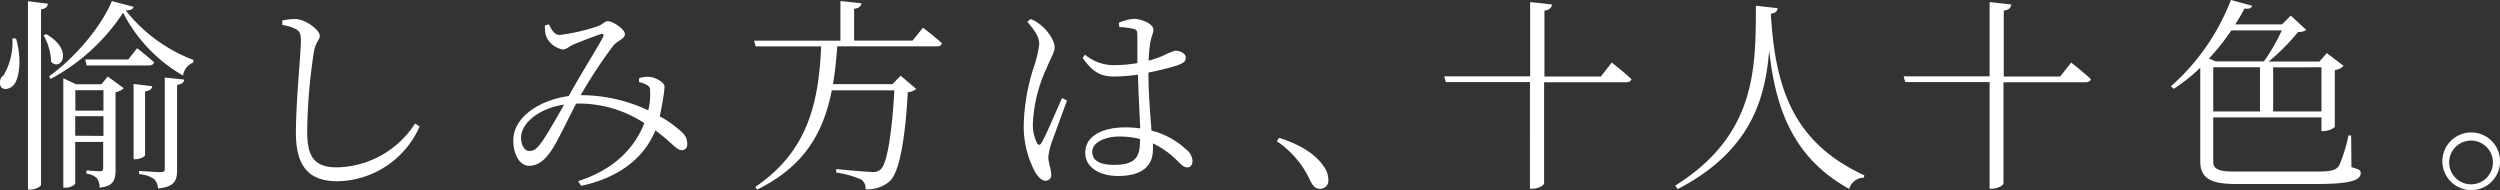 <svg xmlns="http://www.w3.org/2000/svg" viewBox="0 0 365.65 27.81"><rect x="0" y="0" width="365.65" height="27.81" fill="#333333" stroke="none"/><g data-name="レイヤー 2"><path d="M2.35 5.64c.85 3 .48 5.49-.18 6.57-.47.75-1.53 1.08-2 .54A1.31 1.31 0 01.53 11a9.45 9.45 0 001.28-5.39zM7 .54c-.06.46-.3.72-1 .84V27c0 .27-.78.72-1.5.72h-.41V.18zM6.79 5c4.05 2.37 2.13 5.49.69 4.05a8.43 8.43 0 00-1.11-3.9zm12.75-4c-.09.33-.36.48-1.14.54a22.91 22.91 0 009.9 7.23l-.06.39a2.41 2.41 0 00-1.47 1.89A22.43 22.43 0 0118 1.86a29 29 0 01-10.61 9.69l-.21-.39c3.81-2.7 7.68-7.35 9.18-11zm-3.78 10.19l2.34 1.71a2.13 2.13 0 01-1.2.57v11.31c0 1.53-.24 2.43-2.34 2.67a2.1 2.1 0 00-.39-1.38 2.43 2.43 0 00-1.53-.66v-.48s1.65.12 2 .12.45-.12.45-.51v-3.78H11v6.06c0 .21-.69.63-1.44.63h-.3v-16l1.86.87h3.72zm-4.74 2v3h4.11v-3zm4.11 6.69V17H11v2.85zm4.92-12.83s1.53 1.17 2.49 2.07c-.09.3-.36.45-.78.45h-9.09l-.21-.87h6.3zm1.17 15.63c0 .21-.75.6-1.35.6h-.33v-11l2.73.33c-.06.39-.33.66-1.05.75zm2.88-11.34l2.85.3c-.06.42-.36.66-1.05.78v12.39c0 1.56-.3 2.49-2.79 2.76a2.16 2.16 0 00-.57-1.38 4.43 4.43 0 00-2.19-.72V25s2.58.18 3.12.18.63-.15.63-.57zm17.19-7.68V3a8.31 8.31 0 012-.21c1.42.06 3.48 1.59 3.48 2.43 0 .63-.56.84-.84 2.25a80.5 80.5 0 00-1 11.76c0 3.81 1.11 5.25 4.41 5.25a13.92 13.92 0 0011.37-6.42l.66.45a13.39 13.39 0 01-12 8c-4 0-6.09-1.95-6.09-7.08 0-4.65.73-11.7.73-13.44 0-1.08-.19-1.41-.7-1.71a6 6 0 00-2.02-.62zm52.19 7.77a4.06 4.06 0 011.59-.18c.93.12 2.13.84 2.13 1.41a15.61 15.61 0 01-.2 1.65c-.09.57-.27 1.65-.51 2.7a16.29 16.29 0 013.3 2.37 2.15 2.15 0 01.72 1.74.77.77 0 01-.84.84c-.75 0-1.56-1.26-3.81-2.88-1.72 4.14-5.41 6.92-10.86 8.1l-.45-.69C89.31 25 92.73 22 94.23 18a17.41 17.41 0 00-9.9-2.85h-.06c-1.32 2.52-2.85 5.79-3.72 7s-1.8 2.1-3.18 2.1c-1.68 0-2.61-2.55-2.19-4.68.63-2.91 4.17-5 8-5.52l.15-.27c1.41-2.58 4.11-6.9 4.83-8.28.24-.48.09-.63-.3-.51-1.08.36-2.94 1.08-4.08 1.56-.51.21-.93.69-1.47.69a3.33 3.33 0 01-2.43-1.92 5.27 5.27 0 01-.18-1.59l.57-.18c.45.81.75 1.56 1.62 1.56a27.9 27.9 0 005.31-1.2c1.05-.33 1.2-.81 1.68-.81.81 0 2.52 1.2 2.52 1.89s-1.08.93-1.74 1.74A70.71 70.71 0 0085 13.8l-.06.12h.15a23.13 23.13 0 019.72 2.22 9.16 9.16 0 00.27-2.79.86.86 0 00-.48-.93 4.54 4.54 0 00-1.15-.42zm-11 3.87c-3.21.48-5.67 2.22-6.18 4.14-.33 1.29.27 2.64 1.08 2.64s1.2-.42 1.86-1.32 2.12-3.42 3.26-5.46zM135 4.05s1.74 1.32 2.76 2.28c-.09.33-.33.45-.78.45h-14.52c-.15 2-.33 3.78-.63 5.52h8.7l1.2-1.23L134 13a1.9 1.9 0 01-1.23.48c-.33 6.3-1.14 11.61-2.61 13a4.91 4.91 0 01-3.57 1.2 1.5 1.5 0 00-.66-1.44 13.59 13.59 0 00-3.63-1v-.51c1.62.15 4.5.42 5.25.42a1.53 1.53 0 001.26-.39c1-.84 1.68-5.79 2-11.55h-9.15c-1.26 6.36-4.11 11.16-10.92 14.52l-.27-.39c7.35-5 9.27-11.67 9.63-20.55h-9.57l-.24-.84h12.63V.15l3.08.33c-.06.42-.36.72-1.08.81v4.65h8.55zm15.72-1.26a4.58 4.58 0 011.53.9c.63.48 2 2 2 3.27 0 .66-.42 1.2-1.17 3a21.34 21.34 0 00-2 7.92 6 6 0 00.57 3c.18.36.45.42.69 0 .63-1 2.28-5 3-6.54l.72.36c-.57 1.56-1.86 5.07-2.25 6.15a9.43 9.43 0 00-.48 2.07c0 .93.42 1.86.42 2.58a.81.81 0 01-.84.93c-.54 0-1-.48-1.44-1.14a14.08 14.08 0 01-1.74-7 29.47 29.47 0 011.44-8.37 16.62 16.62 0 00.83-3.47c0-1.08-.69-2-1.74-3.27zm12.93.54a6.4 6.4 0 012.19-.57c1.26 0 2.85.81 2.85 1.53s-.27.78-.48 2.1a22.63 22.63 0 00-.21 2.49 20.31 20.31 0 001.95-.66 14.32 14.32 0 011.92-.81c.63 0 1.56.36 1.56 1s-.39.84-1.38 1.2a42.07 42.07 0 01-4.08 1c0 3.09.27 6.18.45 8.49a11.61 11.61 0 015 2.7 2.41 2.41 0 011 1.68c0 .6-.27 1-.78 1s-.81-.36-1.38-.9a12.59 12.59 0 00-3.63-2.61v.87c0 2.28-1.41 3.9-5.1 3.9-2.67 0-4.8-1.23-4.8-3.39 0-2.55 2.64-3.72 5.88-3.72a15.92 15.92 0 012.16.15c-.09-2.13-.27-5.25-.33-7.86a26.22 26.22 0 01-3.39.27c-1.86 0-3.09-.42-4.71-2.73l.36-.46a6.55 6.55 0 004.2 1.53 20.52 20.52 0 003.45-.3v-4c0-.76-.12-.87-.54-1a10 10 0 00-2.1-.27zm3.09 17a12.31 12.31 0 00-3.09-.36c-1.86 0-3.9.78-3.9 2.22s1.35 1.92 3.15 1.92c3.27 0 3.84-1.2 3.84-3.63zm20.34-.17c3.6 1.14 5.49 2.67 6.48 4.11a3.3 3.3 0 01.72 2 1.2 1.2 0 01-1.23 1.35c-.63 0-1-.36-1.44-1.26a13.87 13.87 0 00-4.86-5.7zm48.66-11.01s1.8 1.41 2.88 2.43c-.09.3-.36.45-.78.45h-12v14.76c0 .33-.87.81-1.68.81h-.39V12h-12.3l-.24-.84h12.57V.3l3.2.36c-.09.45-.33.78-1.11.9v9.63h8.25zM260 1.2c-.06.42-.27.69-1 .81.66 11 3.3 18.84 13.68 23.64l-.06.33a2.27 2.27 0 00-2.16 1.65c-8-4.44-10.74-11.37-11.7-20.28-.57 7.2-2.73 14.76-13.38 20.31l-.36-.51C256.88 19.71 256.79 10 256.82.84zm42.93 7.95s1.8 1.41 2.88 2.43c-.09.3-.36.45-.78.45h-12v14.76c0 .33-.87.81-1.68.81H291V12h-12.34l-.24-.84H291V.3l3.18.36c-.09.45-.33.78-1.11.9v9.63h8.25zm40.99 15.3c1 .3 1.36.39 1.36.84 0 1-1.24 1.62-6.33 1.62H327c-3.45 0-5.19-.72-5.19-3.3V9.9a25.63 25.63 0 01-3.89 3.1l-.39-.39A32.3 32.3 0 00326.29 0l3.12.84c-.12.36-.39.48-1.14.42-.39.75-.84 1.53-1.35 2.31h6.84l1.29-1.29 2.27 2.1a2 2 0 01-1.2.3A30.67 30.67 0 01331.81 9h7.43l1.08-1.23 2.46 1.86a2.2 2.2 0 01-1.29.63v8.31a2.66 2.66 0 01-1.64.6h-.31v-2h-15.83v6.51c0 1.17 1.11 1.41 3.06 1.41h12c2 0 2.88-.12 3.37-.9a22.08 22.08 0 001.34-4.38h.4zm-17.57-20a32.2 32.2 0 01-3.27 4.11l1 .42h7.05a29.56 29.56 0 002.61-4.53zm-2.64 11.85h6.84V9.84h-6.84zm8.76-6.45v6.45h7.07V9.84zm24.75 13.73a4.22 4.22 0 114.23 4.23 4.24 4.24 0 01-4.23-4.23zm1 0a3.2 3.2 0 106.39 0 3.2 3.2 0 00-6.39 0z" fill="#fff" data-name="レイヤー 1"/></g></svg>